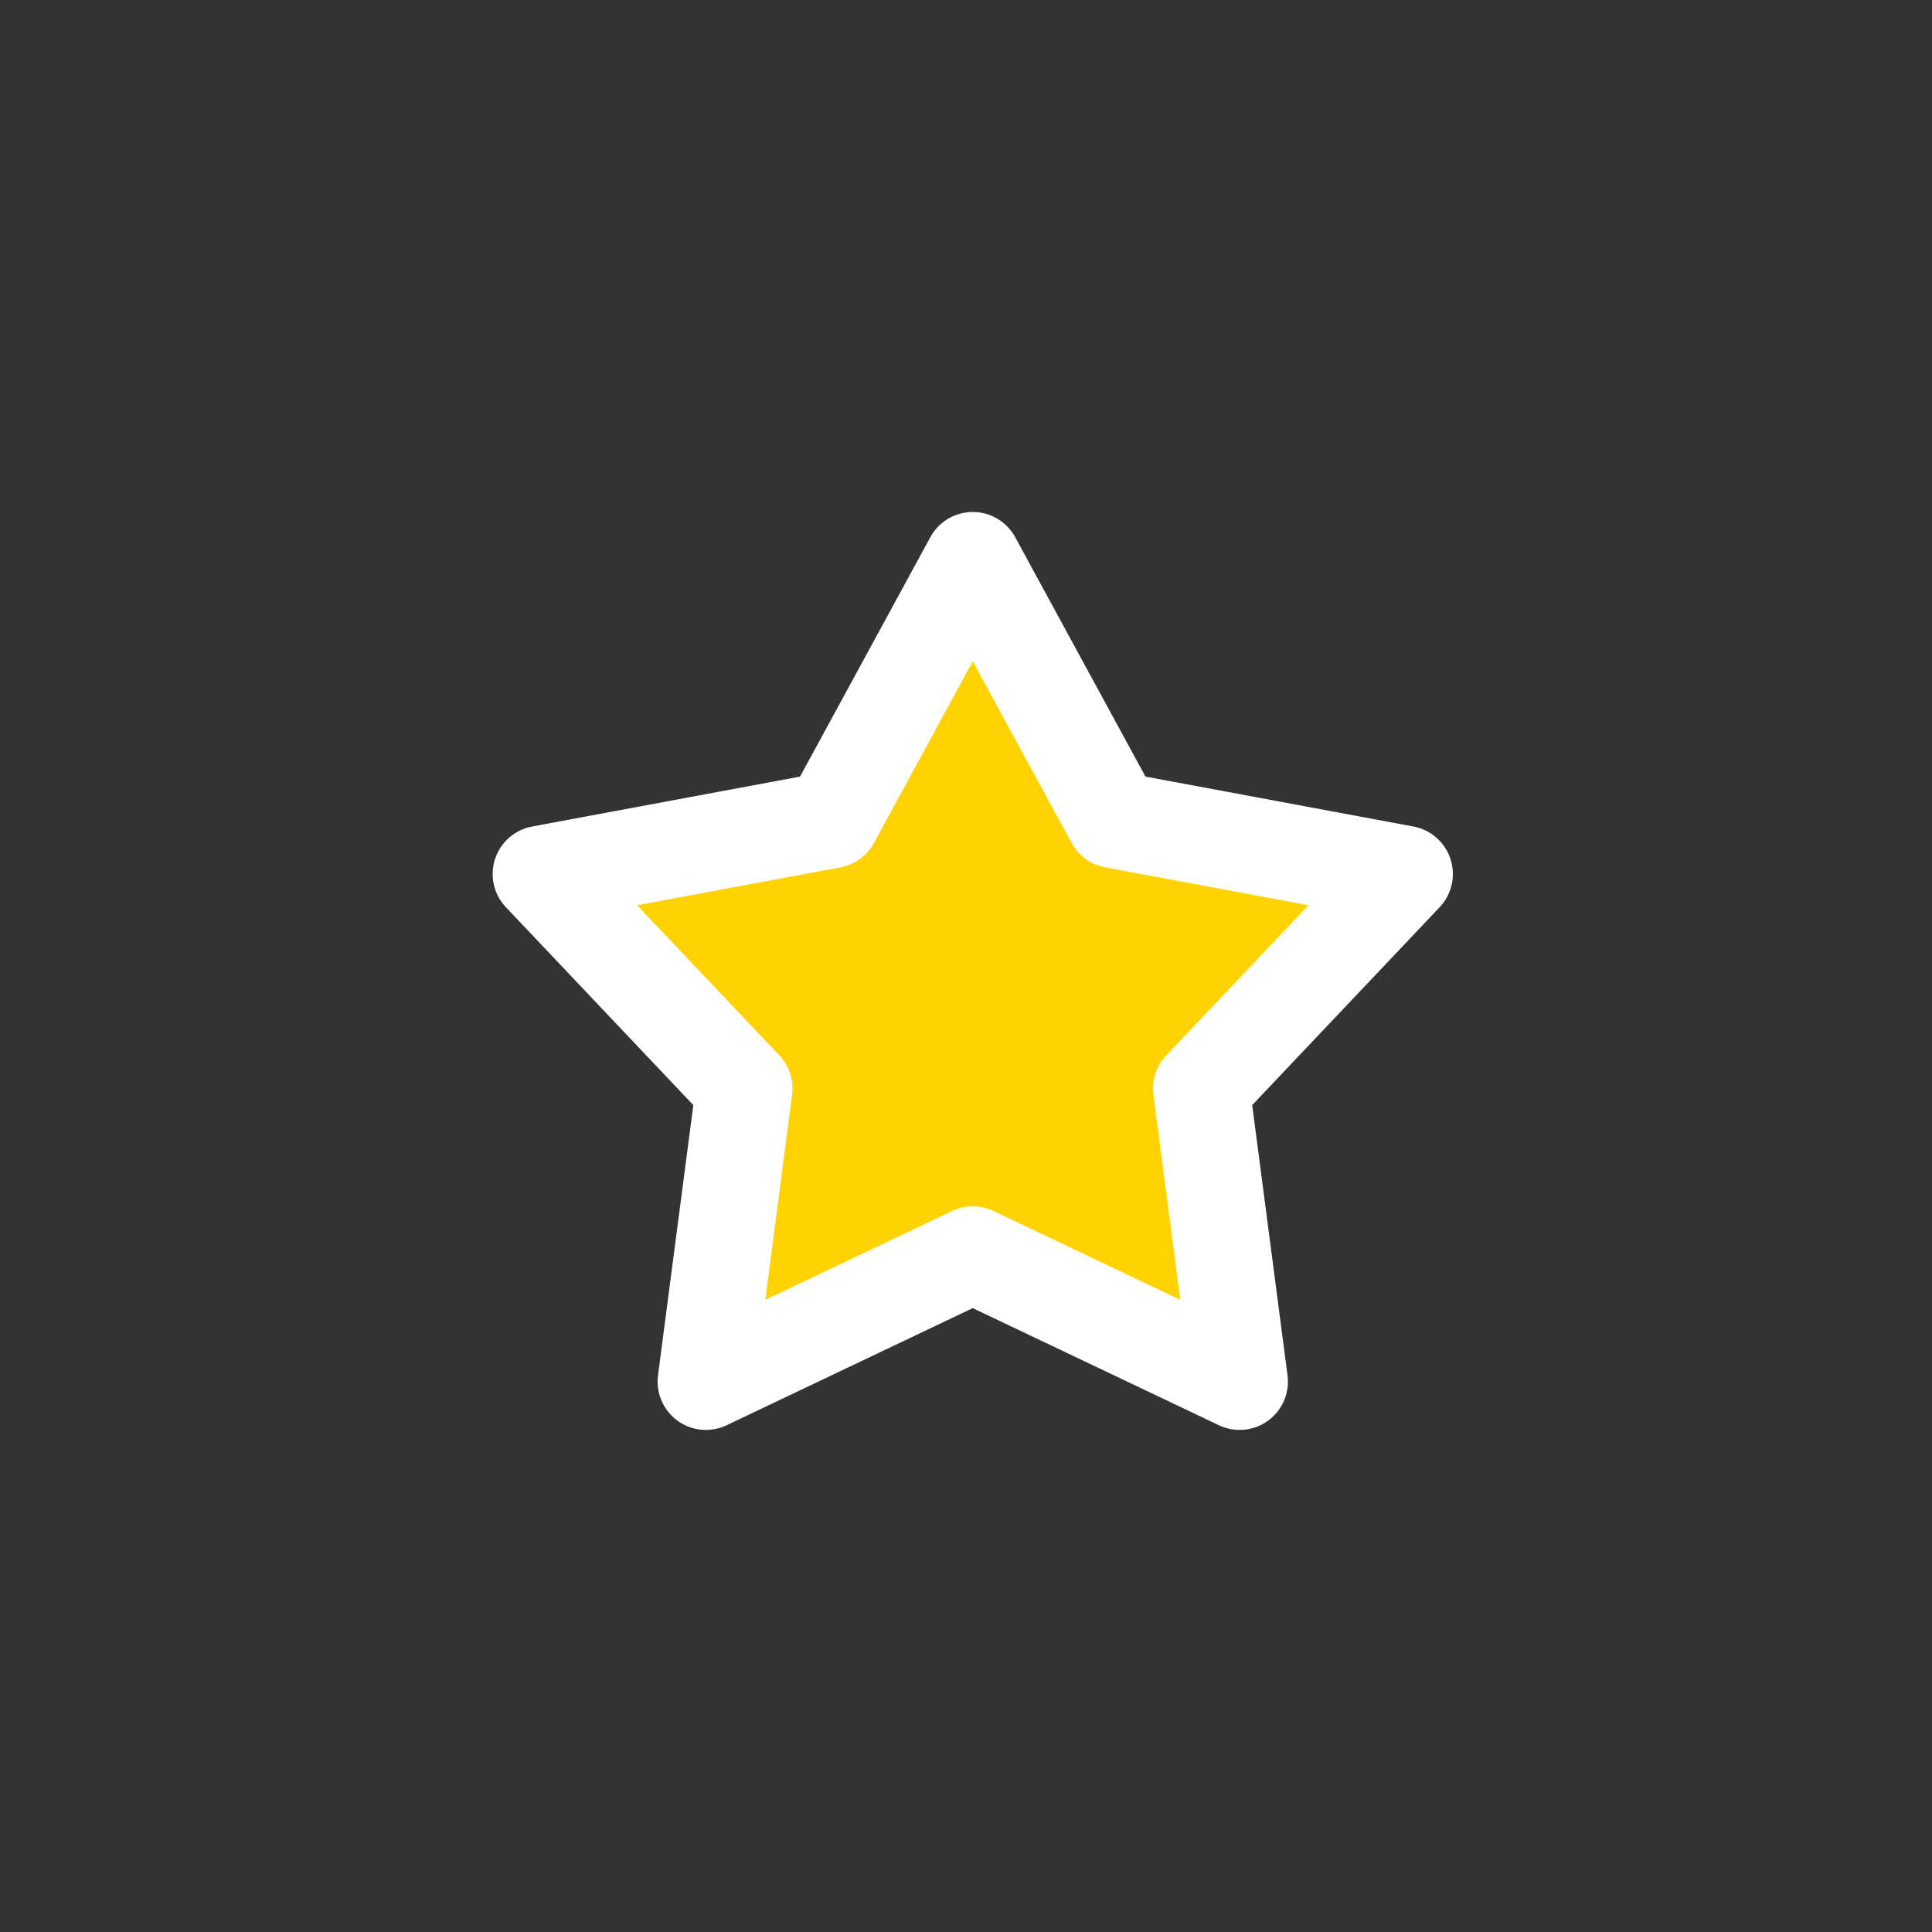 <?xml version="1.0" encoding="UTF-8"?>
<svg width="100px" height="100px" viewBox="0 0 100 100" version="1.1" xmlns="http://www.w3.org/2000/svg" xmlns:xlink="http://www.w3.org/1999/xlink">
    <rect x="0" y="0" width="100" height="100" fill="#333333" stroke="none"/>
    <!-- Generator: Sketch 52.2 (67145) - http://www.bohemiancoding.com/sketch -->
    <title>star1</title>
    <desc>Created with Sketch.</desc>
    <g id="star1" stroke="none" stroke-width="1" fill="none" fill-rule="evenodd" stroke-linecap="round" stroke-linejoin="round">
        <polygon id="Star-Copy-9" stroke="#FFFFFF" stroke-width="5" fill="#FFD200" points="50.35 64.94 36.537 71.512 38.519 56.344 28 45.238 43.038 42.436 50.35 29 57.662 42.436 72.7 45.238 62.181 56.344 64.163 71.512"></polygon>
    </g>
</svg>